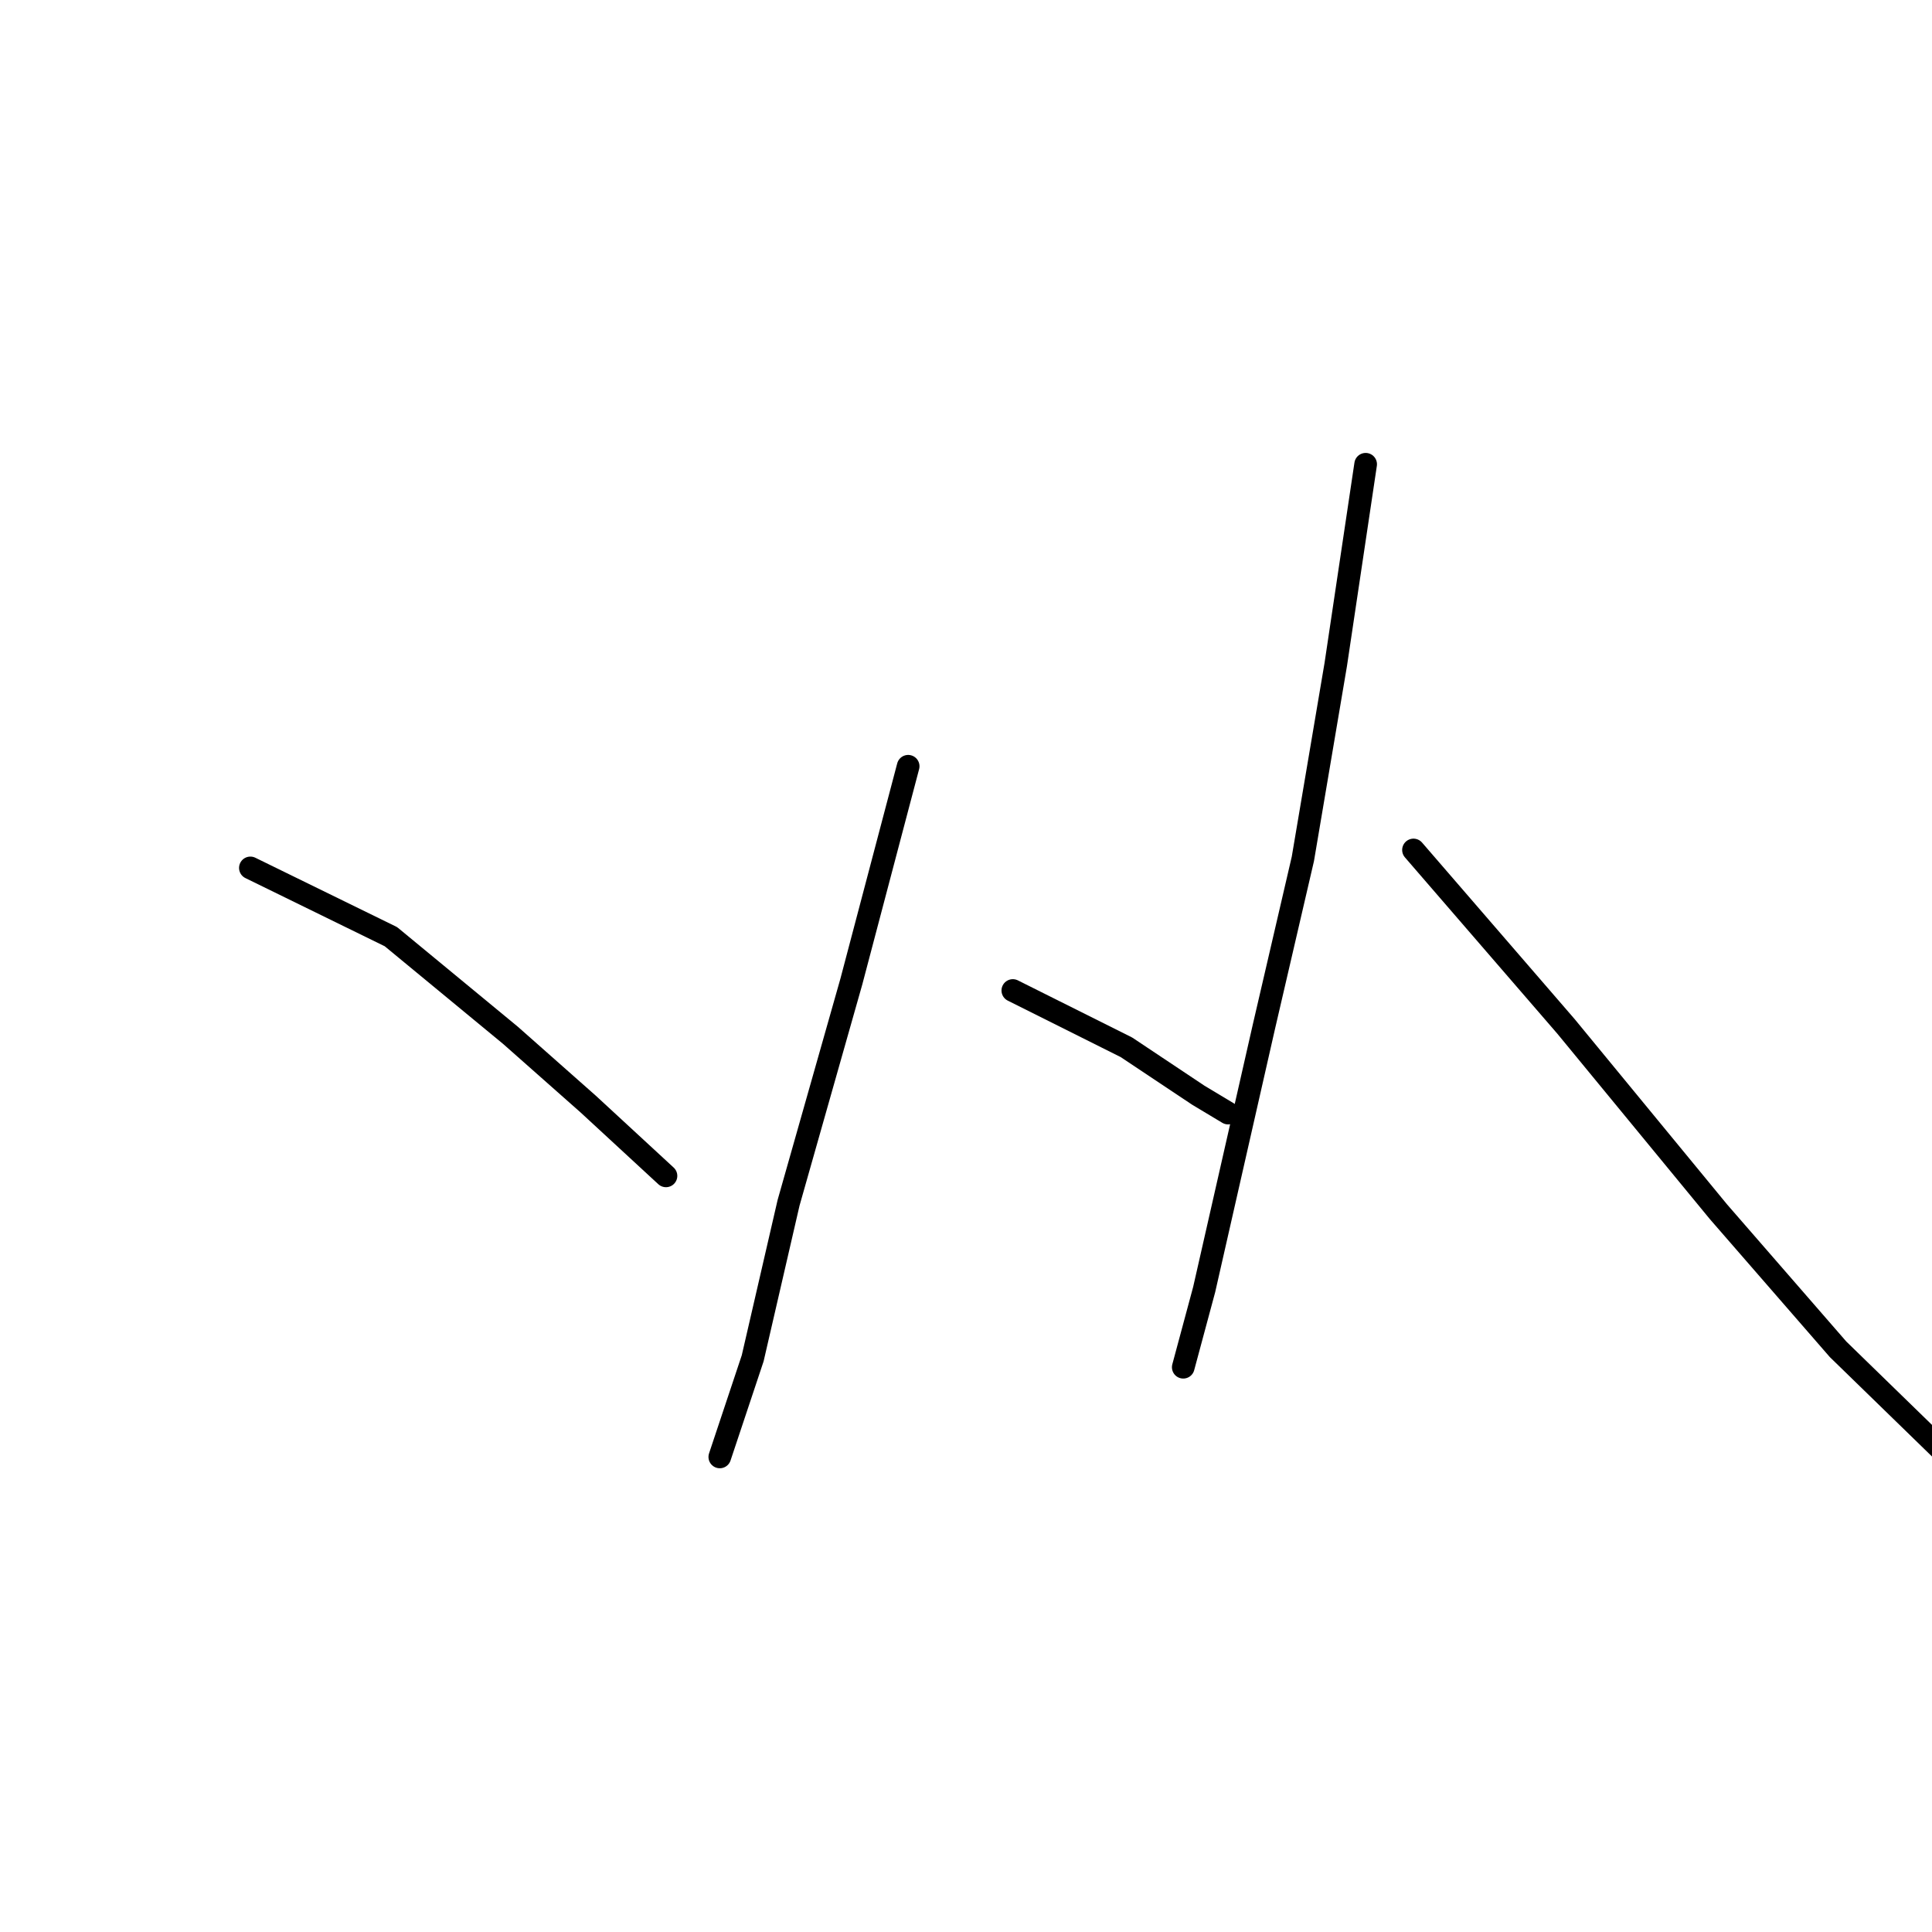 <?xml version="1.0" standalone="no"?>
    <svg width="256" height="256" xmlns="http://www.w3.org/2000/svg" version="1.1">
    <polyline stroke="black" stroke-width="3" stroke-linecap="round" fill="transparent" stroke-linejoin="round" points="37.93 86.08 " />
        <polyline stroke="black" stroke-width="3" stroke-linecap="round" fill="transparent" stroke-linejoin="round" points="35.156 181.958 " />
        <polyline stroke="black" stroke-width="3" stroke-linecap="round" fill="transparent" stroke-linejoin="round" points="33.176 115.002 51.797 124.114 67.644 137.189 77.945 146.301 88.246 155.81 88.246 155.81 " />
        <polyline stroke="black" stroke-width="3" stroke-linecap="round" fill="transparent" stroke-linejoin="round" points="120.337 101.532 112.81 130.057 104.49 159.375 99.736 179.977 95.377 193.052 95.377 193.052 " />
        <polyline stroke="black" stroke-width="3" stroke-linecap="round" fill="transparent" stroke-linejoin="round" points="134.204 131.246 149.259 138.773 158.768 145.112 162.73 147.49 162.73 147.49 " />
        <polyline stroke="black" stroke-width="3" stroke-linecap="round" fill="transparent" stroke-linejoin="round" points="180.955 61.516 176.993 88.061 172.635 113.813 167.484 136 163.522 153.432 159.56 170.865 156.787 181.166 156.787 181.166 " />
        <polyline stroke="black" stroke-width="3" stroke-linecap="round" fill="transparent" stroke-linejoin="round" points="187.294 112.625 207.499 136 227.705 160.564 243.553 178.789 258.212 193.052 269.305 202.956 274.852 207.711 274.852 207.711 " />
        </svg>